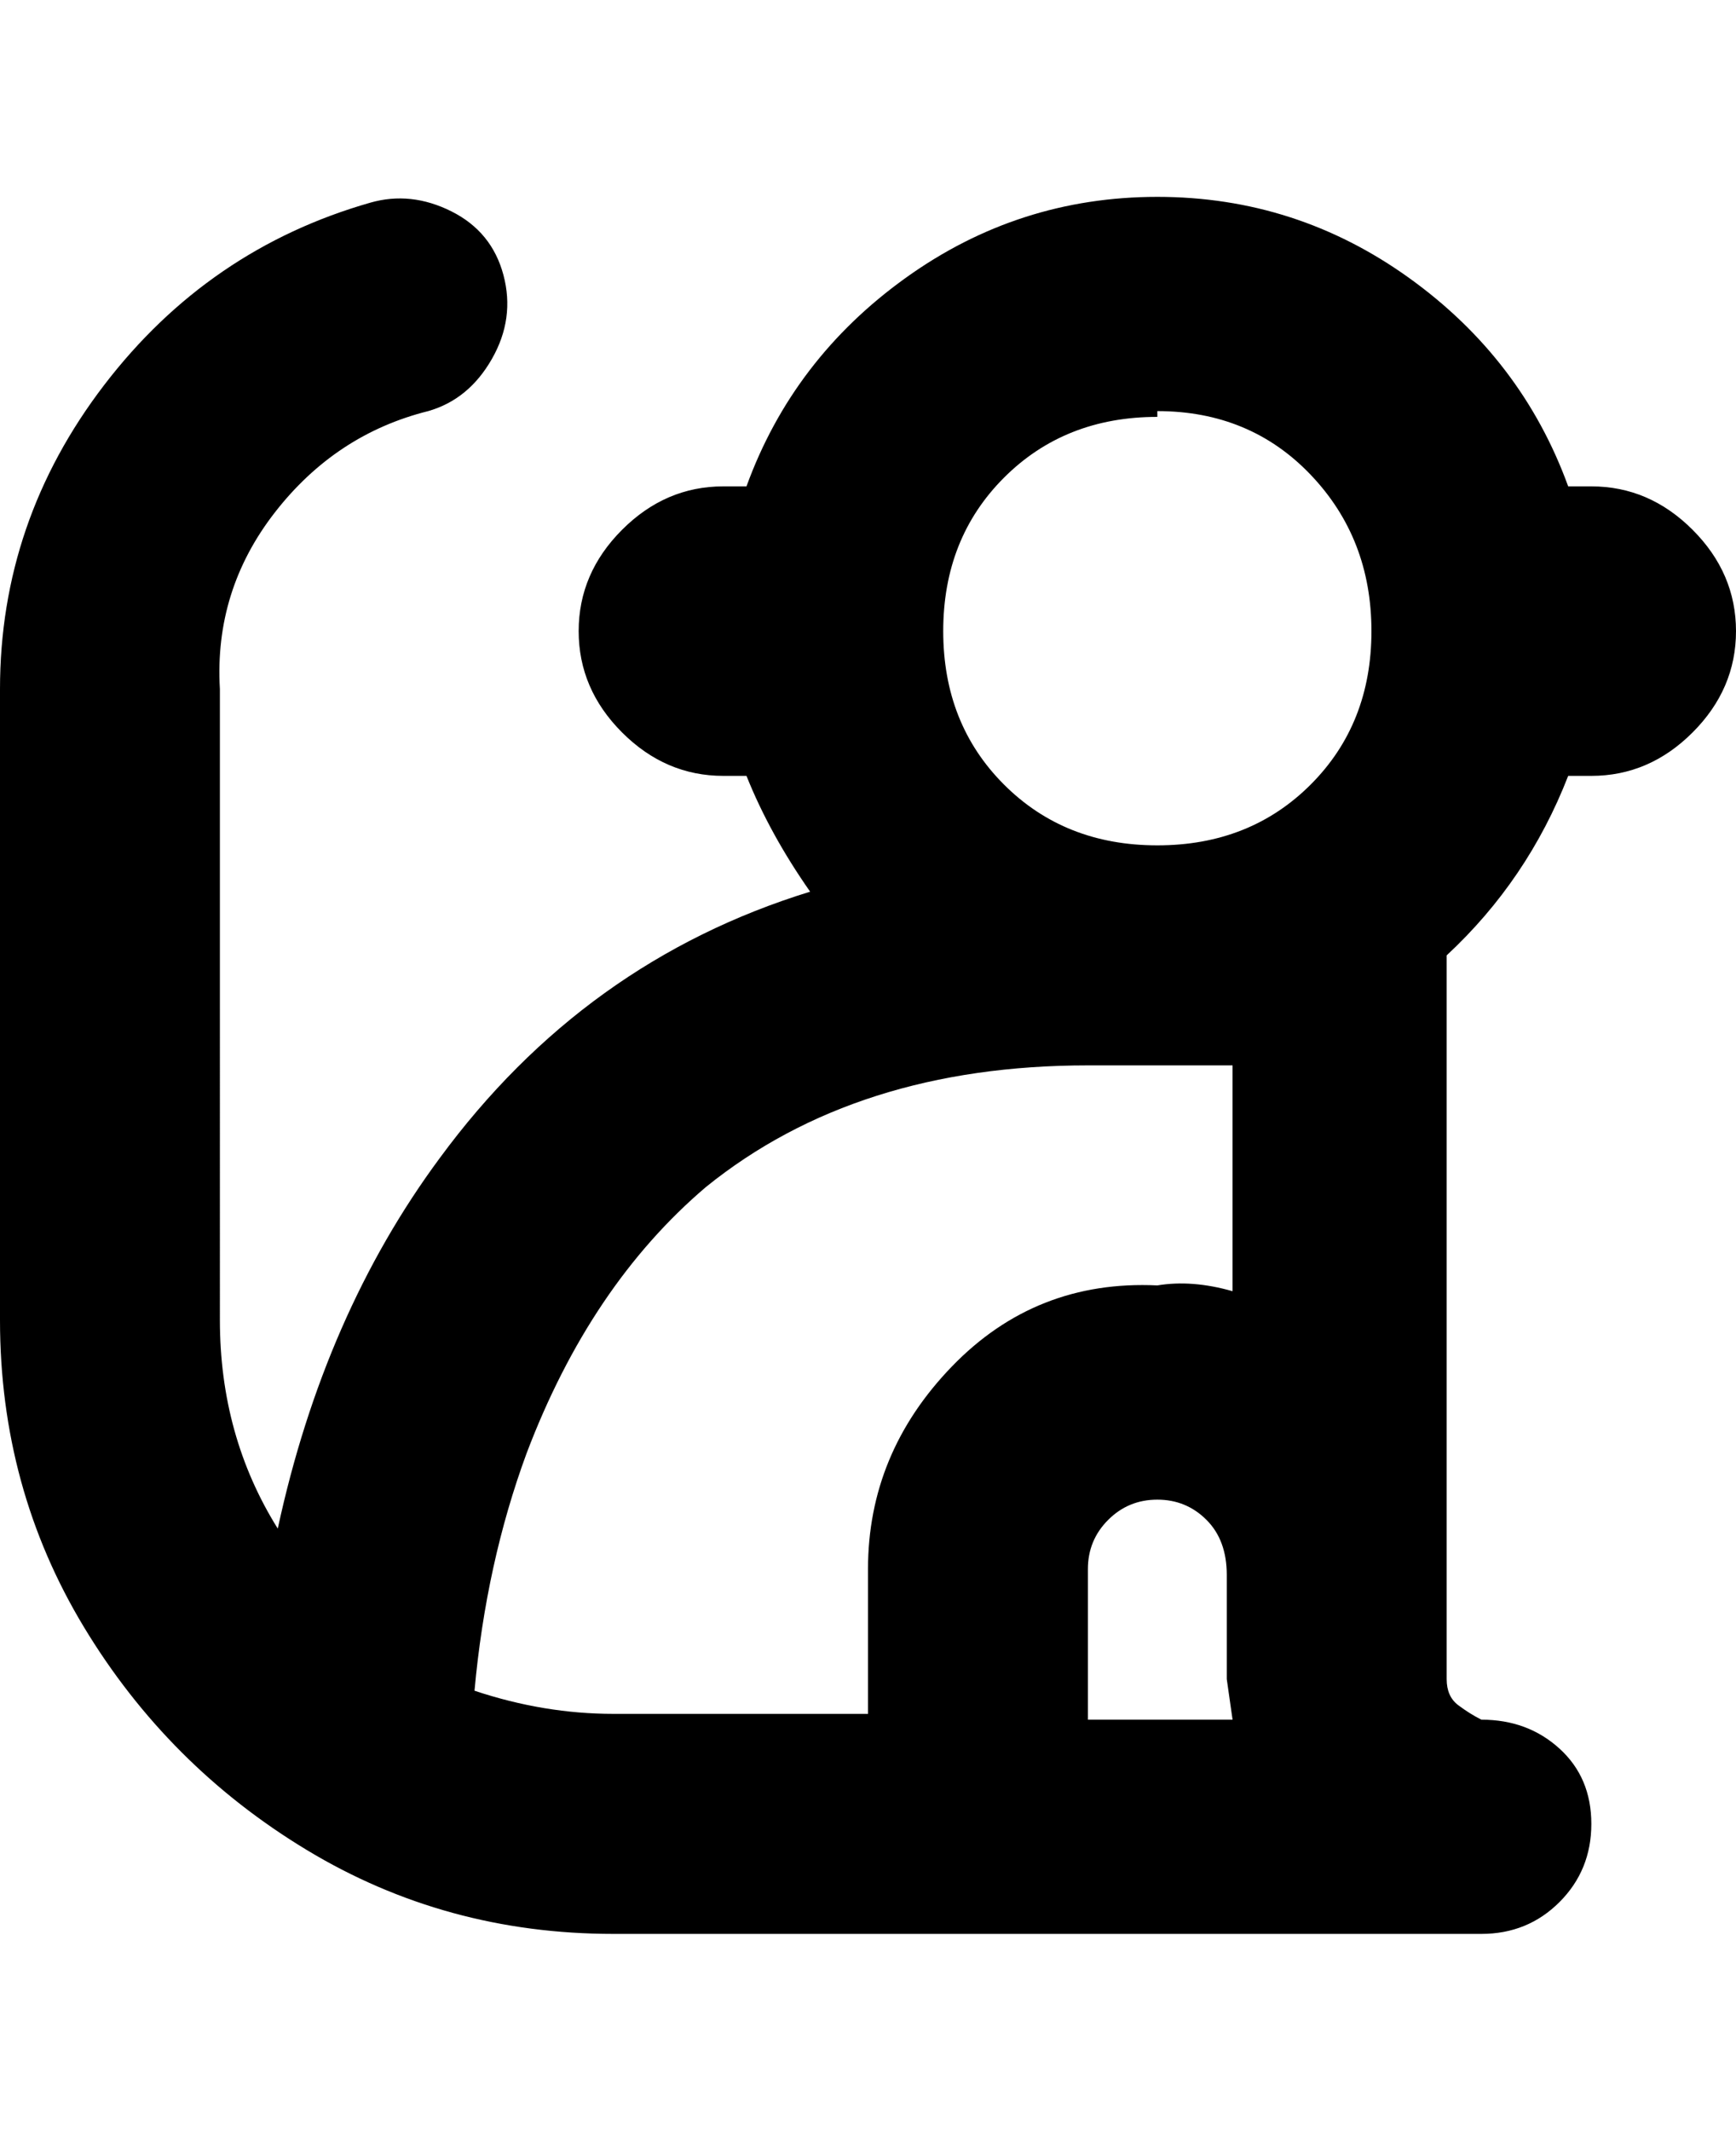 <svg viewBox="0 0 300 368" xmlns="http://www.w3.org/2000/svg"><path d="M275 84h-4q-8-22-27.5-36T200 34q-24 0-43.5 14T129 84h-4q-10 0-17.5 7.5T100 109q0 10 7.5 17.5T125 134h4q4 10 11 20-39 12-64 46-20 27-28 64-10-16-10-36V119q-1-17 9.5-30.5T74 71q7-2 11-9t2-14.5q-2-7.5-9-11T64 35q-28 8-46 31.5T0 119v109q0 29 14.5 53T53 319.5Q77 334 106 334h150q8 0 13.5-5.5T275 315q0-8-5.5-13t-13.5-5q-2-1-4-2.5t-2-4.5V165q14-13 21-31h4q10 0 17.5-7.5T300 109q0-10-7.5-17.5T275 84zm-75-13q16 0 26.5 11t10.5 27q0 16-10.5 26.5T200 146q-16 0-26.5-10.5T163 109q0-16 10.5-26.5T200 72v-1zm-12 225v-25q0-5 3.5-8.5t8.5-3.5q5 0 8.5 3.5t3.5 9.5v18l1 7h-25v-1zm25-112v39q-7-2-13-1-21-1-35.5 14T150 271v25h-44q-12 0-24-4 2-22 9-41 11-29 31-46 26-21 66-21h25z"/></svg>